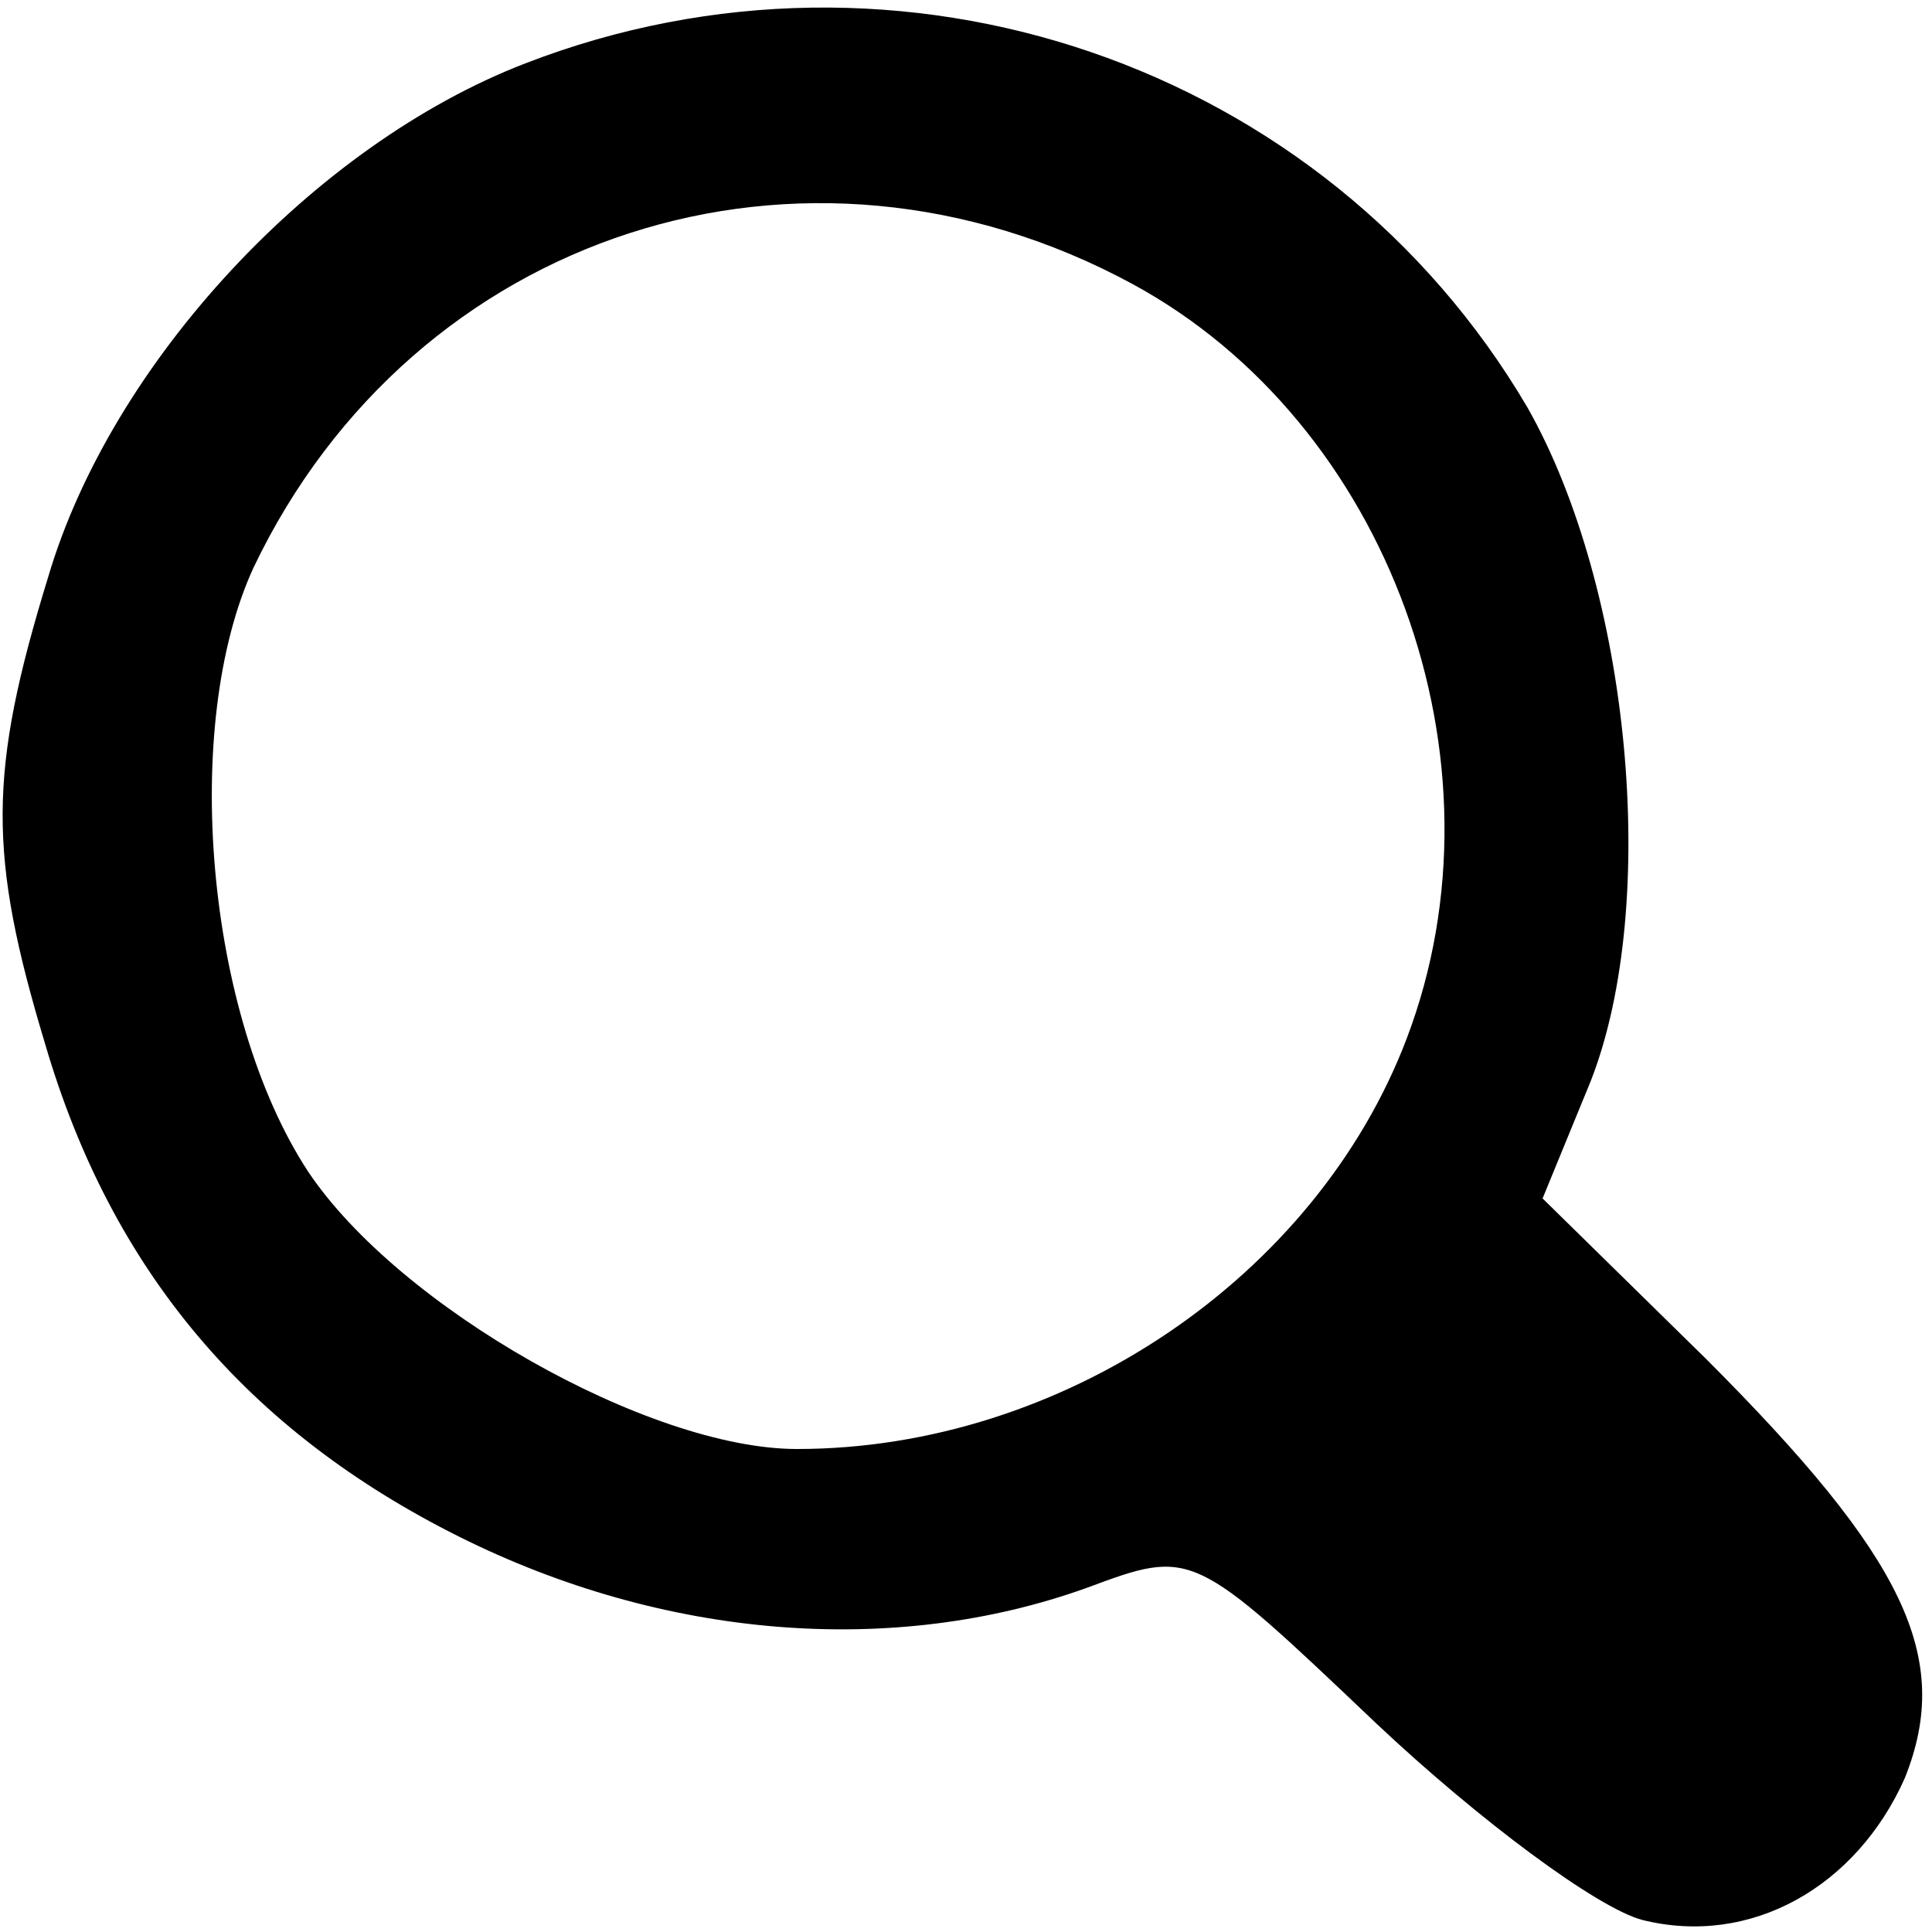 <?xml version="1.0" standalone="no"?>
<!DOCTYPE svg PUBLIC "-//W3C//DTD SVG 20010904//EN"
 "http://www.w3.org/TR/2001/REC-SVG-20010904/DTD/svg10.dtd">
<svg version="1.0" xmlns="http://www.w3.org/2000/svg"
 width="64pt" height="64pt" viewBox="0 0 64 64"
 preserveAspectRatio="xMidYMid meet">

<g transform="translate(0,64) scale(0.1,-0.1)"
fill="#000000" stroke="none">
<path d="M174 619 c-70 -27 -137 -99 -158 -170 -20 -65 -20 -92 -1 -155 22
-75 67 -128 137 -163 68 -34 144 -40 208 -17 35 13 35 13 96 -45 34 -32 73
-61 88 -65 36 -9 71 11 87 47 16 40 0 73 -66 139 l-54 53 16 39 c23 59 13 163
-21 223 -67 114 -208 162 -332 114z m201 -73 c85 -46 126 -158 91 -250 -30
-79 -114 -136 -202 -136 -49 0 -132 47 -162 92 -34 52 -42 148 -18 200 53 111
182 153 291 94z"/>
</g>
</svg>

